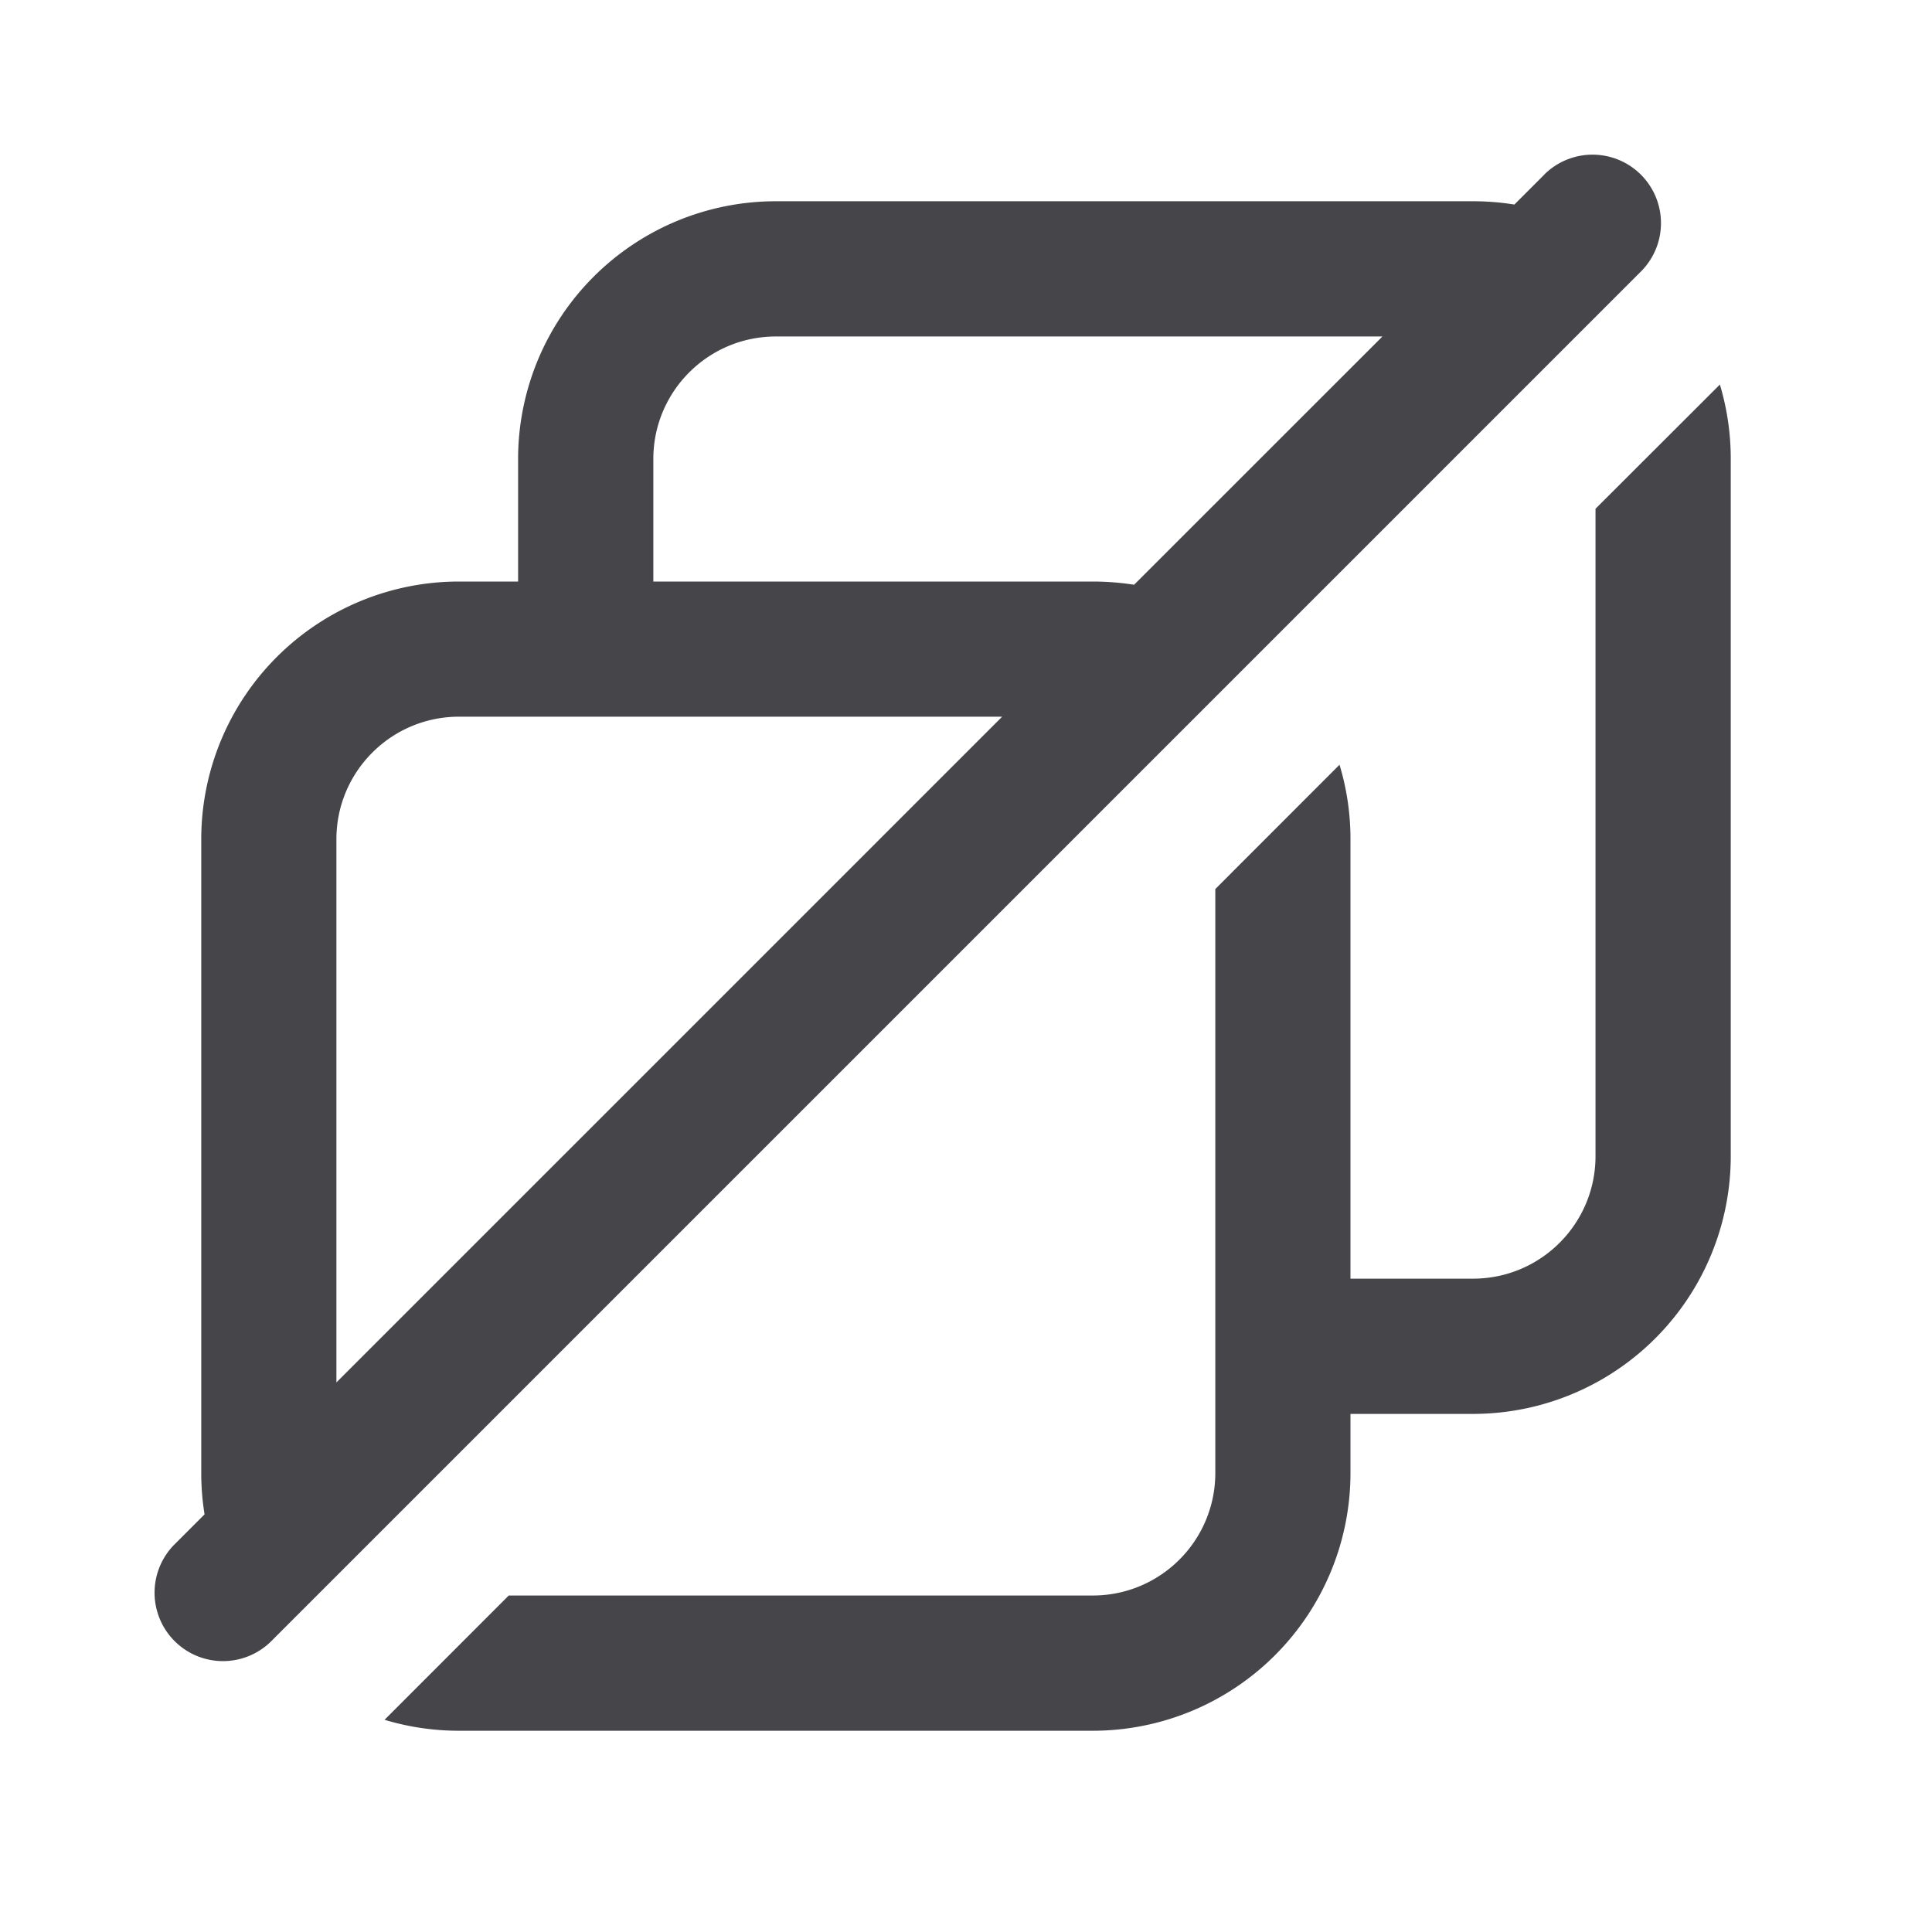 <svg xmlns="http://www.w3.org/2000/svg" fill="none" viewBox="0 0 24 24"><path fill="#46464A" fill-rule="evenodd" d="M19.182 2.17a.85.85 0 1 1 1.202 1.203L3.378 20.379a.85.85 0 1 1-1.202-1.202l.365-.365a3.225 3.225 0 0 1-.041-.514v-7.873a3.202 3.202 0 0 1 3.202-3.201h.734V5.702A3.202 3.202 0 0 1 9.638 2.5h8.66c.175 0 .347.014.514.041l.37-.37Zm-2.009 2.01H9.638c-.84 0-1.522.681-1.522 1.522v1.522h5.459c.174 0 .346.014.513.04l3.085-3.084ZM12.45 8.903H5.702c-.841 0-1.523.682-1.523 1.522v6.748l8.27-8.27Zm9.05-3.201a3.2 3.2 0 0 0-.135-.925L19.82 6.32v8.042c0 .84-.681 1.522-1.522 1.522h-1.522v-5.459a3.18 3.18 0 0 0-.136-.925l-1.543 1.544v7.254c0 .841-.682 1.522-1.522 1.522H6.32l-1.543 1.544a3.2 3.2 0 0 0 .925.136h7.873a3.202 3.202 0 0 0 3.201-3.202v-.734h1.522a3.202 3.202 0 0 0 3.202-3.202v-8.66Z" clip-rule="evenodd"/></svg>